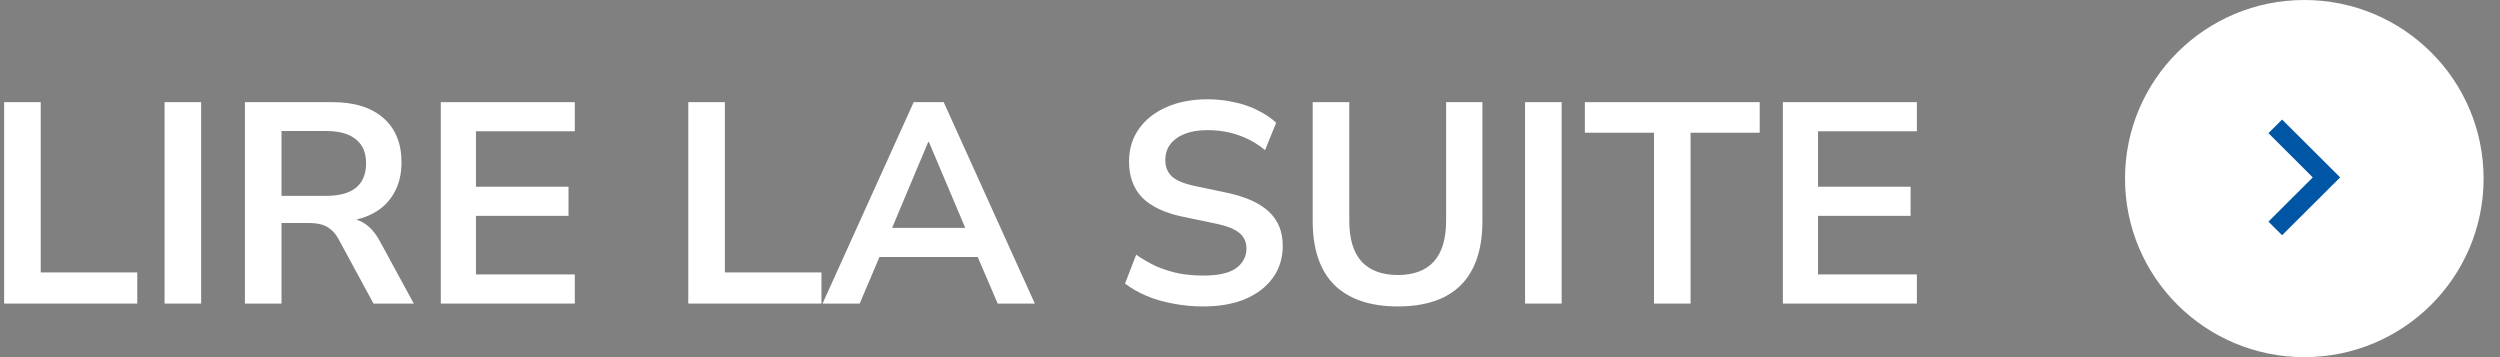 <svg width="140" height="20" viewBox="0 0 140 20" fill="none" xmlns="http://www.w3.org/2000/svg">
<rect x="0" y="0" width="140" height="20" fill="#808080" stroke="none"/>
<ellipse cx="129.041" cy="10" rx="10.04" ry="10" transform="rotate(-180 129.041 10)" fill="white"/>
<path d="M127.033 7.456L129.515 9.934L127.033 12.412L127.797 13.173L131.049 9.934L127.797 6.695L127.033 7.456Z" fill="#0056A4"/>
<path d="M99.841 17V5.72H107.345V7.352H101.809V10.456H106.993V12.088H101.809V15.368H107.345V17H99.841Z" fill="white"/>
<path d="M92.624 17V7.432H88.752V5.72H98.544V7.432H94.672V17H92.624Z" fill="white"/>
<path d="M85.404 17V5.72H87.452V17H85.404Z" fill="white"/>
<path d="M78.279 17.16C76.733 17.16 75.549 16.76 74.727 15.96C73.917 15.149 73.511 13.955 73.511 12.376V5.72H75.559V12.36C75.559 13.373 75.789 14.136 76.247 14.648C76.717 15.149 77.394 15.4 78.279 15.4C79.165 15.4 79.837 15.149 80.295 14.648C80.754 14.136 80.983 13.373 80.983 12.36V5.72H83.015V12.376C83.015 13.955 82.615 15.149 81.815 15.96C81.015 16.76 79.837 17.16 78.279 17.16Z" fill="white"/>
<path d="M67.386 17.16C66.799 17.16 66.234 17.107 65.69 17C65.156 16.904 64.66 16.76 64.202 16.568C63.754 16.376 63.354 16.147 63.002 15.88L63.626 14.264C63.978 14.509 64.346 14.723 64.73 14.904C65.124 15.075 65.54 15.208 65.978 15.304C66.426 15.389 66.895 15.432 67.386 15.432C68.228 15.432 68.842 15.293 69.226 15.016C69.61 14.728 69.802 14.36 69.802 13.912C69.802 13.667 69.743 13.459 69.626 13.288C69.508 13.107 69.316 12.952 69.05 12.824C68.783 12.696 68.431 12.589 67.994 12.504L66.234 12.136C65.22 11.923 64.463 11.565 63.962 11.064C63.471 10.552 63.226 9.88 63.226 9.048C63.226 8.344 63.412 7.731 63.786 7.208C64.159 6.685 64.676 6.28 65.338 5.992C65.999 5.704 66.762 5.56 67.626 5.56C68.138 5.56 68.628 5.613 69.098 5.72C69.578 5.816 70.015 5.965 70.41 6.168C70.815 6.36 71.167 6.595 71.466 6.872L70.842 8.408C70.394 8.035 69.903 7.757 69.37 7.576C68.836 7.384 68.25 7.288 67.61 7.288C67.119 7.288 66.698 7.357 66.346 7.496C65.994 7.635 65.722 7.832 65.53 8.088C65.348 8.333 65.258 8.627 65.258 8.968C65.258 9.352 65.386 9.661 65.642 9.896C65.898 10.12 66.335 10.296 66.954 10.424L68.698 10.792C69.754 11.016 70.538 11.368 71.05 11.848C71.572 12.328 71.834 12.968 71.834 13.768C71.834 14.44 71.652 15.032 71.29 15.544C70.927 16.056 70.41 16.456 69.738 16.744C69.076 17.021 68.292 17.16 67.386 17.16Z" fill="white"/>
<path d="M46.063 17L51.167 5.72H52.847L57.951 17H55.871L54.511 13.832L55.375 14.392H48.623L49.487 13.832L48.143 17H46.063ZM51.983 7.944L49.743 13.272L49.327 12.76H54.671L54.271 13.272L52.015 7.944H51.983Z" fill="white"/>
<path d="M38.544 17V5.72H40.593V15.256H46.001V17H38.544Z" fill="white"/>
<path d="M24.685 17V5.72H32.189V7.352H26.653V10.456H31.837V12.088H26.653V15.368H32.189V17H24.685Z" fill="white"/>
<path d="M13.716 17V5.72H18.612C19.85 5.72 20.804 6.019 21.476 6.616C22.148 7.203 22.484 8.029 22.484 9.096C22.484 9.789 22.33 10.387 22.02 10.888C21.722 11.389 21.284 11.773 20.708 12.04C20.132 12.307 19.434 12.44 18.612 12.44L18.756 12.2H19.284C19.722 12.2 20.1 12.307 20.42 12.52C20.751 12.733 21.039 13.069 21.284 13.528L23.172 17H20.916L18.964 13.4C18.836 13.165 18.692 12.984 18.532 12.856C18.372 12.717 18.191 12.621 17.988 12.568C17.786 12.515 17.551 12.488 17.284 12.488H15.764V17H13.716ZM15.764 10.968H18.26C18.996 10.968 19.551 10.819 19.924 10.52C20.308 10.211 20.5 9.752 20.5 9.144C20.5 8.547 20.308 8.099 19.924 7.8C19.551 7.491 18.996 7.336 18.26 7.336H15.764V10.968Z" fill="white"/>
<path d="M9.216 17V5.72H11.264V17H9.216Z" fill="white"/>
<path d="M0.232 17V5.72H2.28V15.256H7.688V17H0.232Z" fill="white"/>
</svg>
